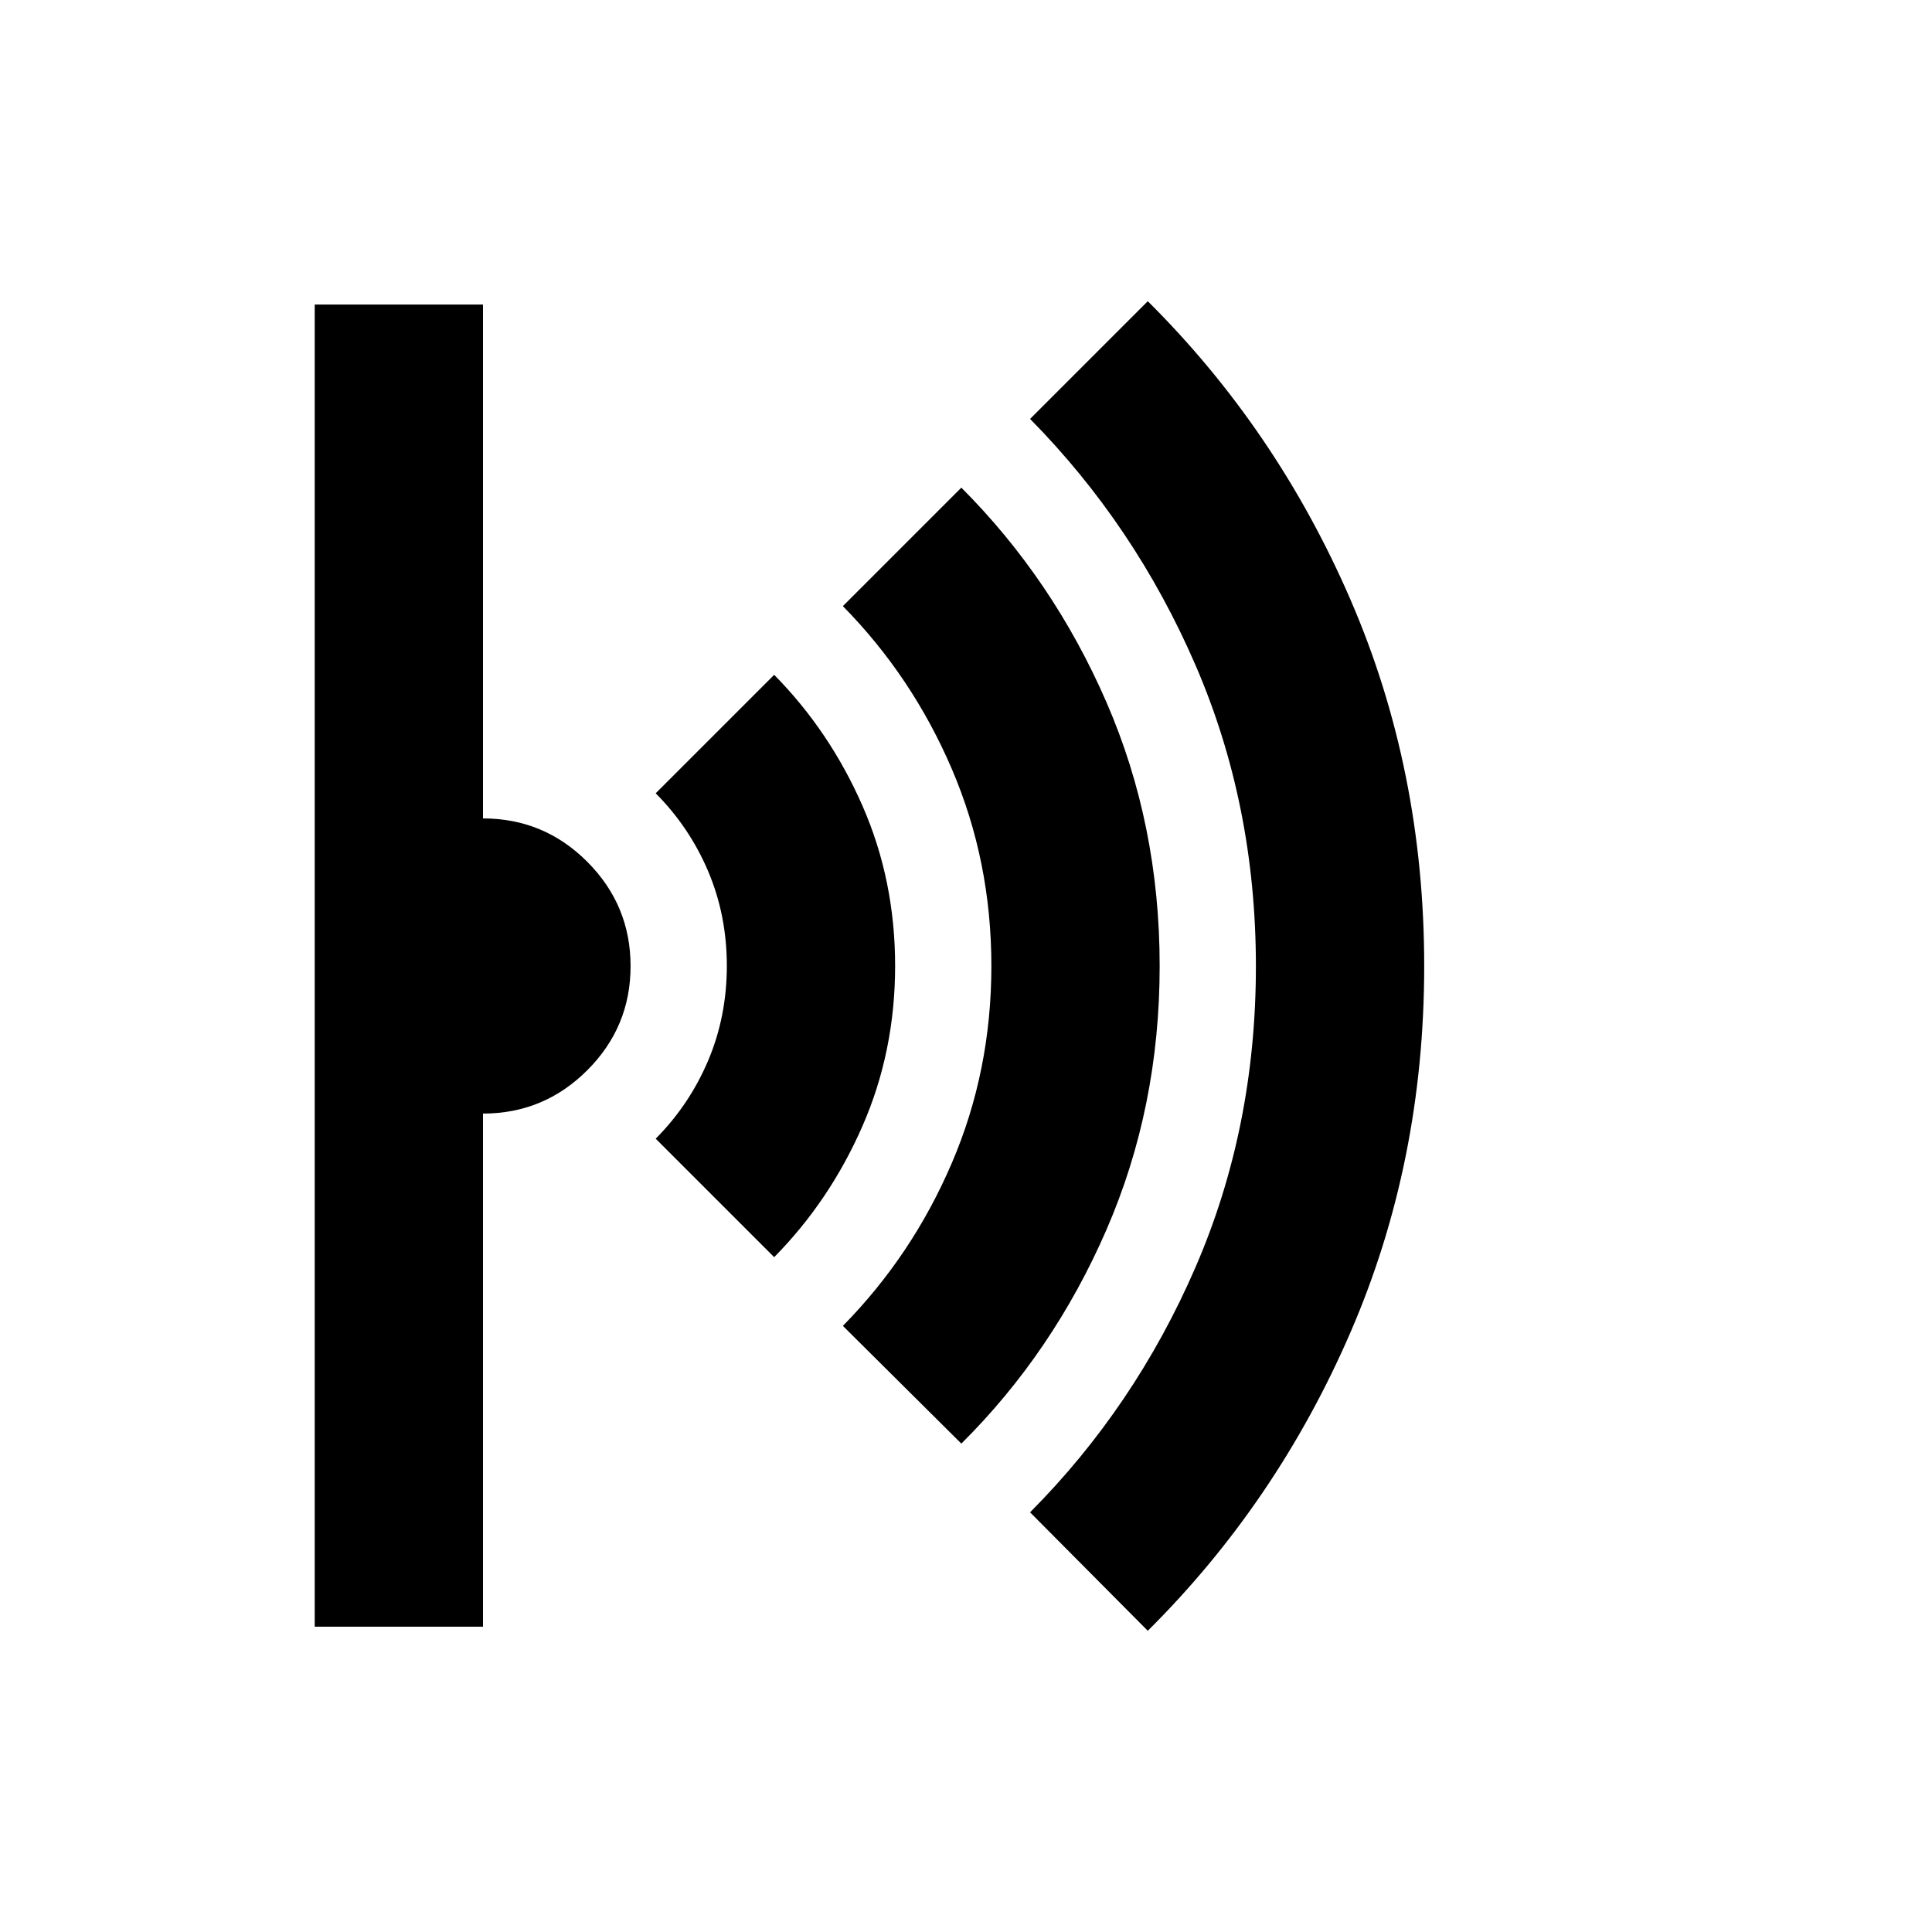 <svg xmlns="http://www.w3.org/2000/svg" height="40" viewBox="0 -960 960 960" width="40"><path d="m570.33-149.67-58.49-58.87q52.12-52.4 82.17-121.71 30.04-69.31 30.04-149.6 0-80.29-30.04-149.71-30.05-69.42-82.17-122.28l58.49-58.49q64.1 63.72 100.73 148.33 36.62 84.6 36.62 182t-36.62 182q-36.63 84.61-100.73 148.33Zm-92.64-93.01-58.87-58.5q34.44-35 54.11-80.85 19.68-45.84 19.68-97.97 0-52.13-19.68-97.97-19.67-45.85-54.11-80.85l58.87-58.87q45.63 45.72 72.08 106.58 26.46 60.86 26.46 131.11 0 70.25-26.46 131.11-26.45 60.86-72.08 106.21Zm-93.01-92.64-58.87-58.87q16.74-16.84 26.05-38.78 9.3-21.94 9.3-47.1t-9.3-47.05q-9.31-21.89-26.05-38.69l58.87-58.87q27.62 28 43.86 65.04 16.24 37.03 16.24 79.58 0 42.54-16.24 79.64t-43.86 65.1Zm-228.3 183.61v-656.96H240v255.34q30.33 0 51.83 21.56 21.5 21.55 21.5 51.83 0 30.27-21.54 51.77-21.54 21.5-51.79 21.5v254.96h-83.62Z"/></svg>